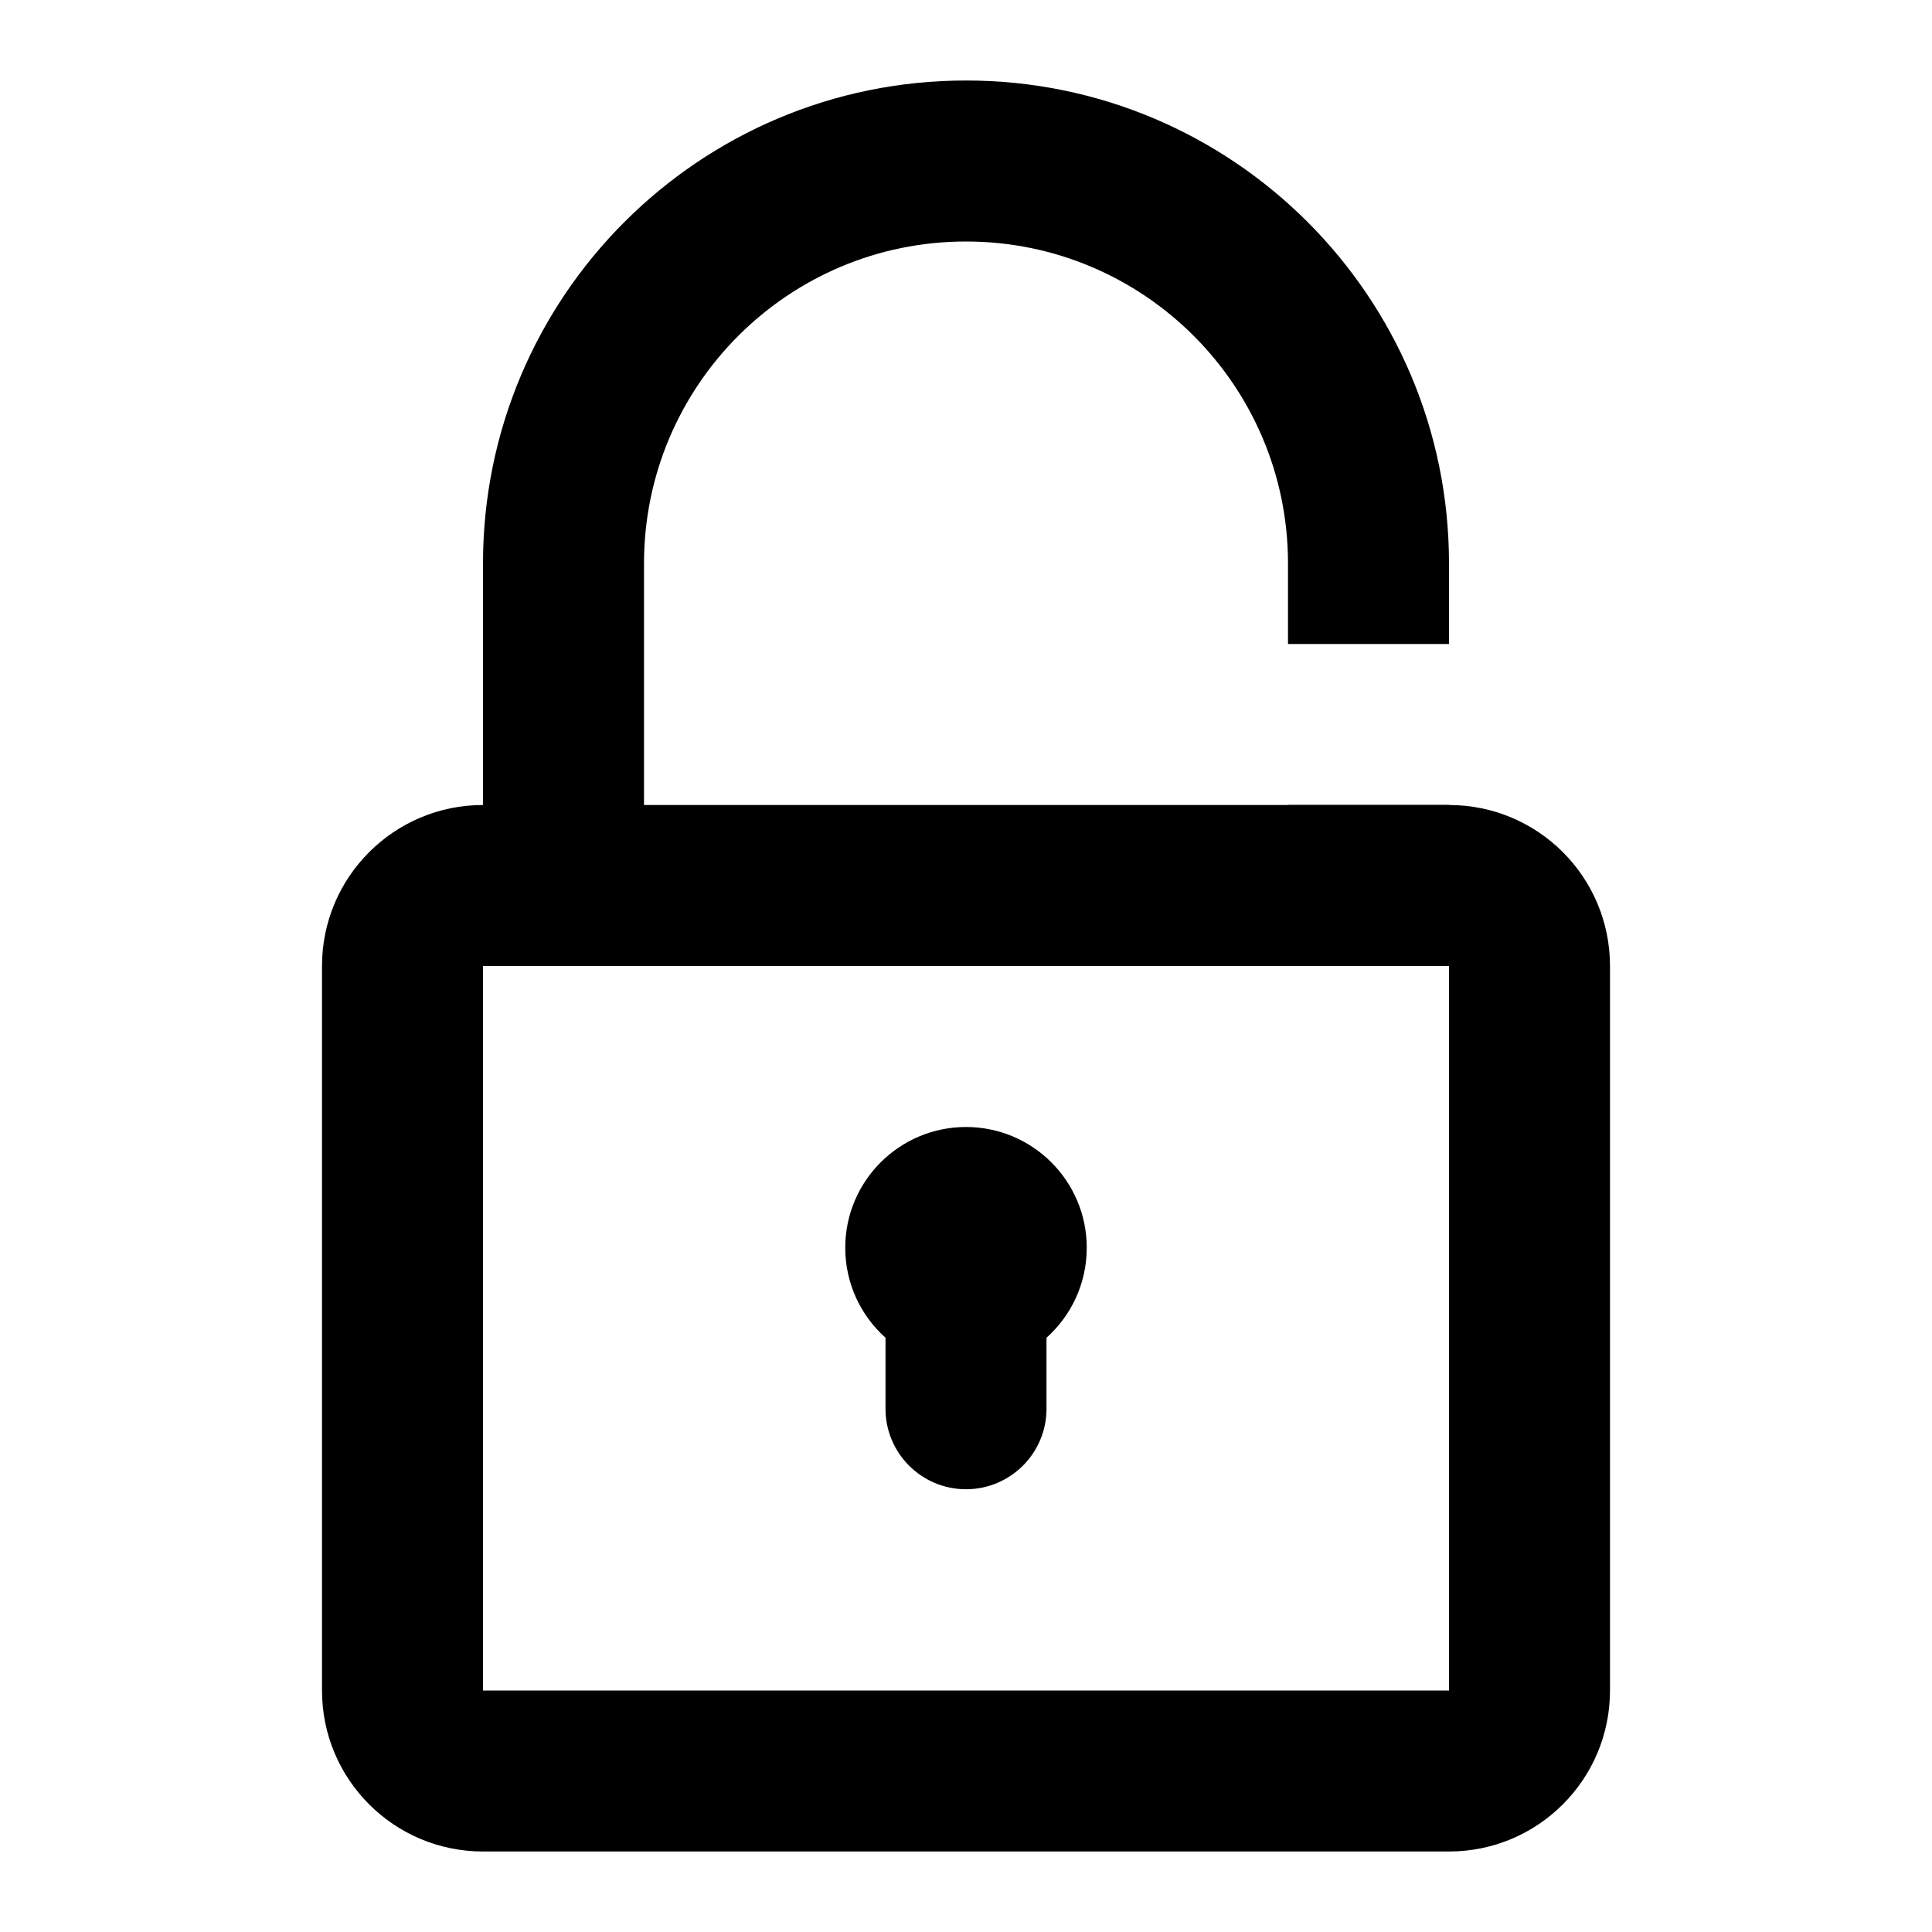 <svg width="24" height="24" viewBox="0 0 24 24" fill="none" xmlns="http://www.w3.org/2000/svg">
<path fill-rule="evenodd" clip-rule="evenodd" d="M6 12H18V21H6V12ZM4 12C4 10.895 4.895 10 6 10H18C19.105 10 20 10.895 20 12V21C20 22.105 19.105 23 18 23H6C4.895 23 4 22.105 4 21V12ZM13.5 15.5C13.5 15.944 13.307 16.343 13 16.618V17.5C13 18.052 12.552 18.5 12 18.5C11.448 18.5 11 18.052 11 17.5V16.618C10.693 16.343 10.5 15.944 10.5 15.5C10.5 14.672 11.172 14 12 14C12.828 14 13.5 14.672 13.5 15.5Z" fill="black"/>
<path fill-rule="evenodd" clip-rule="evenodd" d="M16 7C16 4.791 14.209 3 12 3C9.791 3 8 4.791 8 7V12H6V10V9V7C6 3.686 8.686 1 12 1C15.314 1 18 3.686 18 7V8H16V7ZM16 10V12H18V10H16Z" fill="black"/>
</svg>
